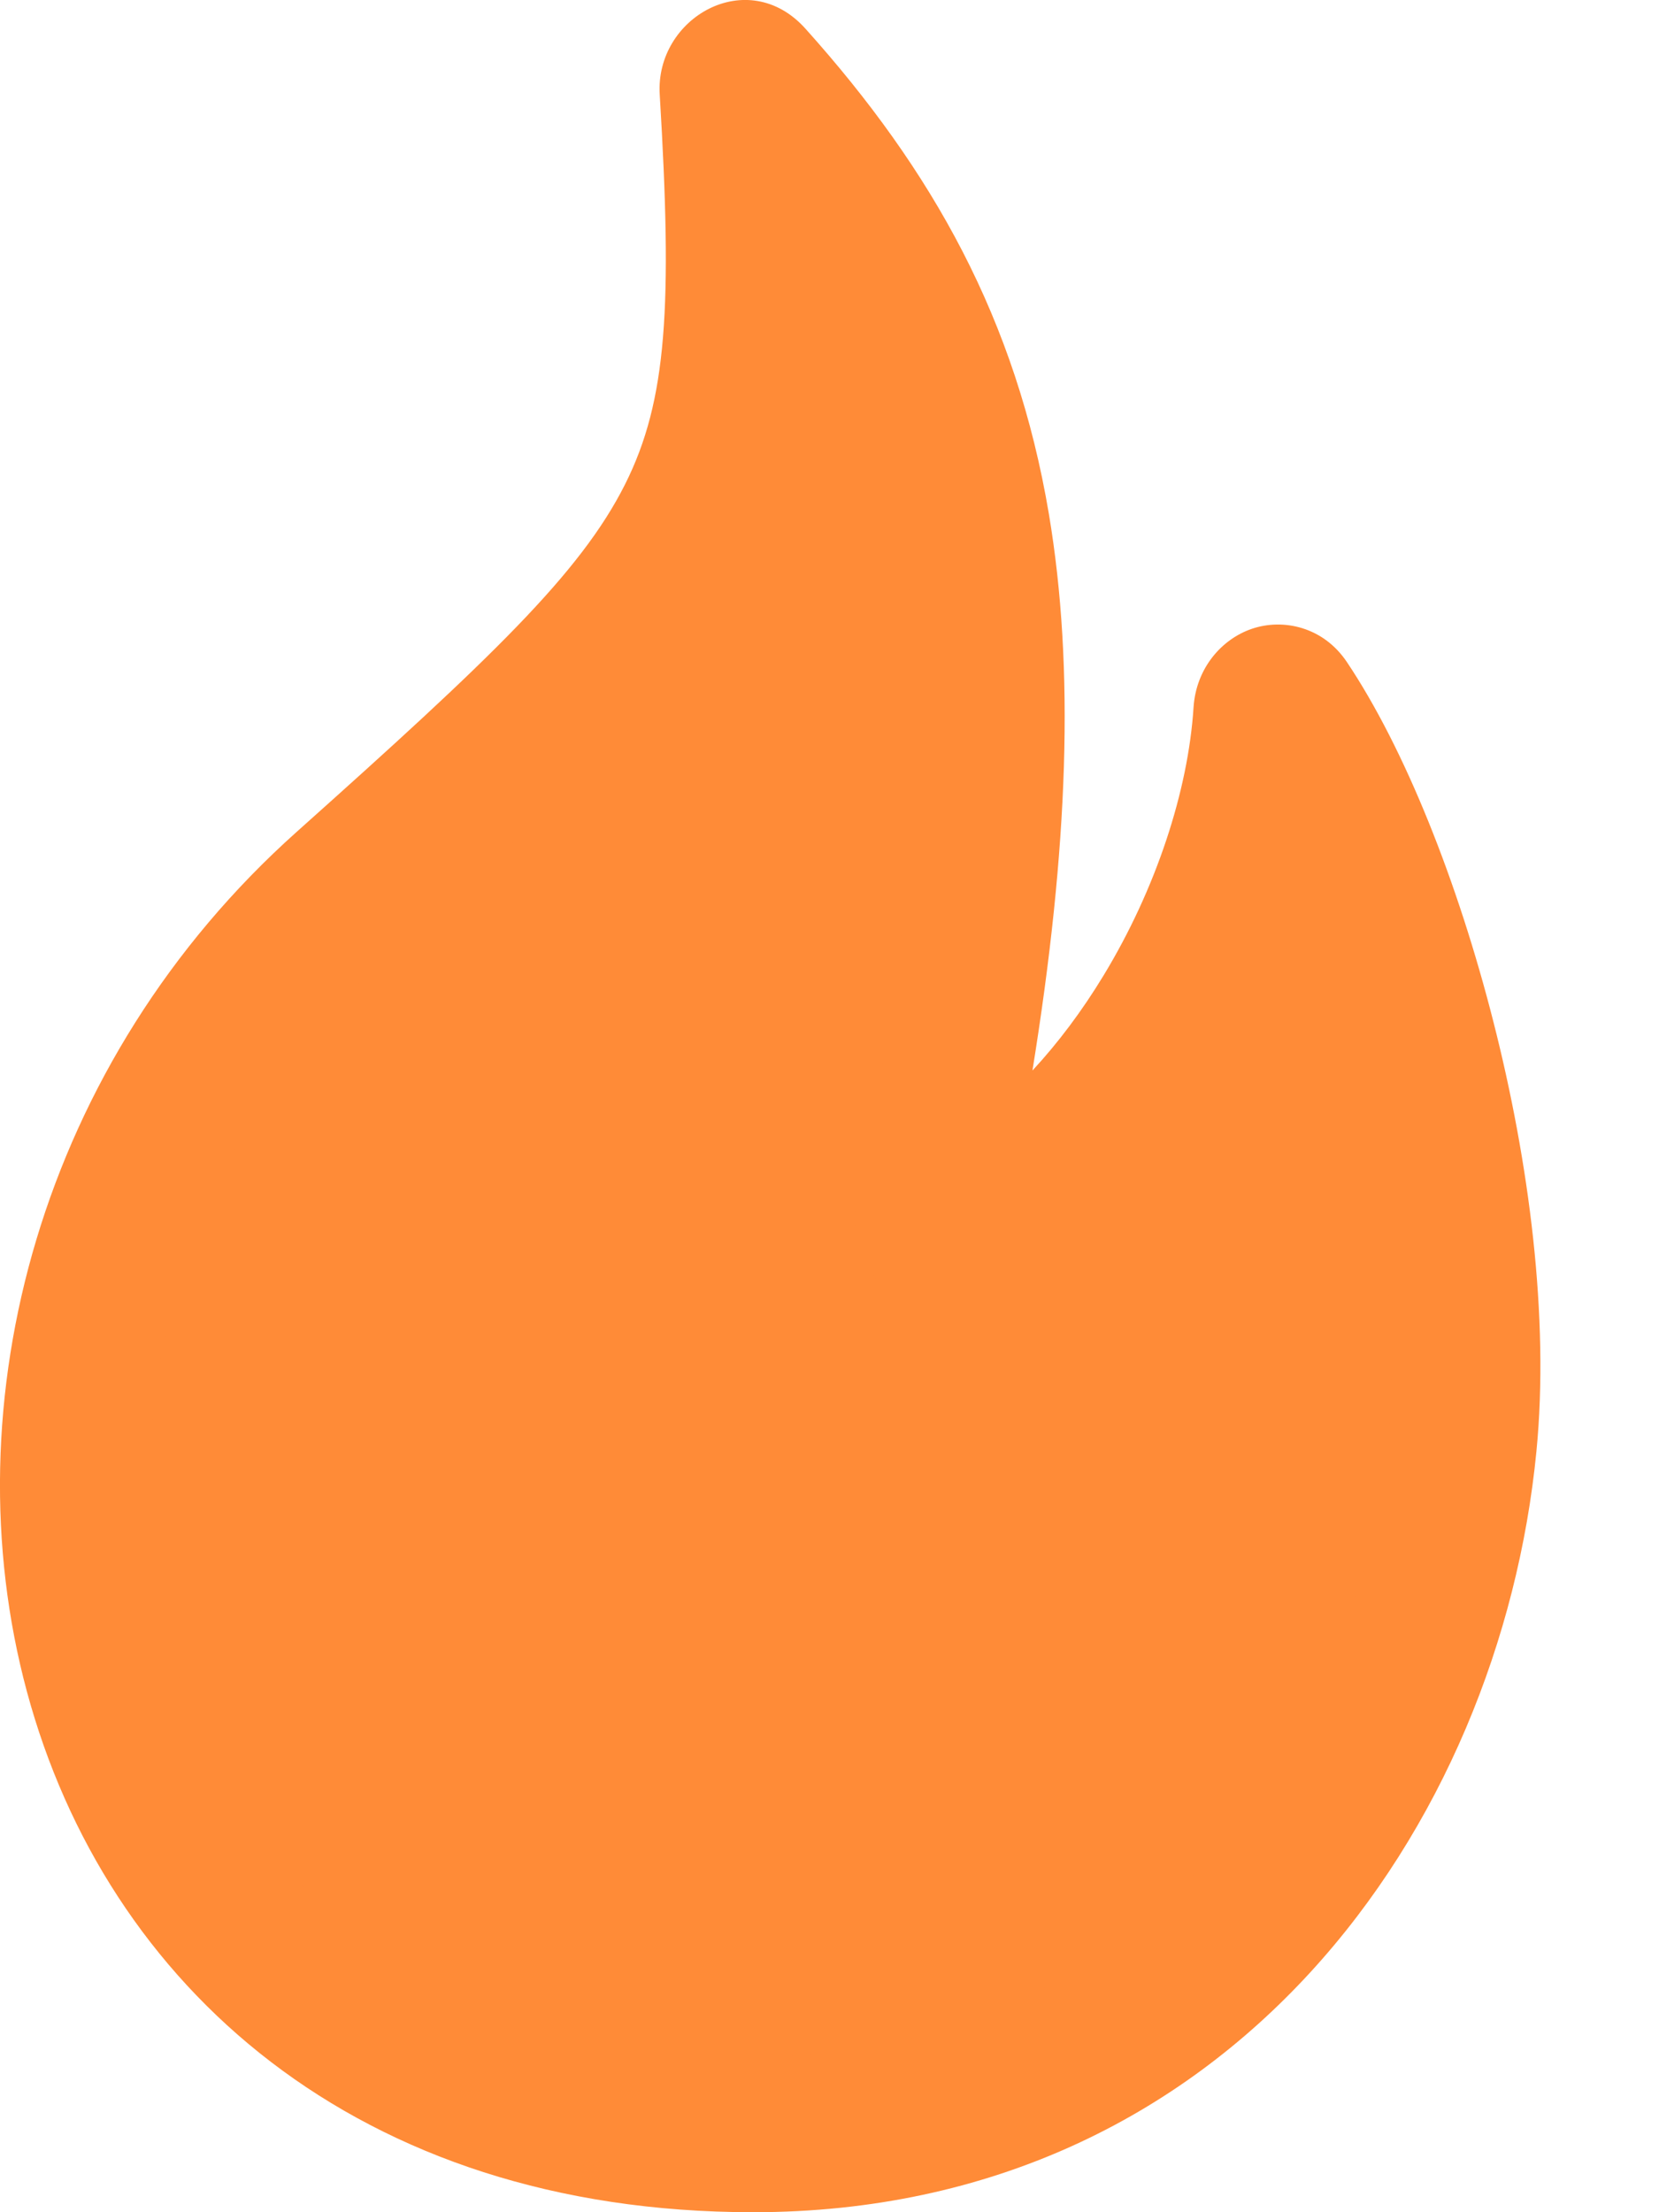 <svg width="9" height="12" viewBox="0 0 9 12" fill="none" xmlns="http://www.w3.org/2000/svg">
<path d="M7.933 7.83C7.75 9.704 6.421 11.578 4.086 11.578C0.125 11.578 -0.684 7.116 1.874 4.831C3.927 2.997 4.12 2.756 3.982 0.487C3.979 0.435 4.04 0.406 4.074 0.444C5.375 1.893 5.697 3.384 5.042 6.607C5.033 6.649 5.072 6.687 5.111 6.67C6.069 6.265 6.81 4.934 6.879 3.864C6.882 3.811 6.945 3.789 6.974 3.832C7.53 4.66 8.062 6.515 7.933 7.83Z" fill="#FF8B37"/>
<path fill-rule="evenodd" clip-rule="evenodd" d="M3.579 0.513C3.553 0.096 4.056 -0.193 4.369 0.155C5.061 0.926 5.512 1.733 5.69 2.787C5.831 3.626 5.796 4.6 5.601 5.807C5.74 5.657 5.87 5.484 5.987 5.291C6.271 4.823 6.446 4.29 6.475 3.836C6.489 3.625 6.627 3.467 6.791 3.411C6.961 3.353 7.178 3.4 7.306 3.59C7.621 4.06 7.908 4.782 8.101 5.54C8.295 6.3 8.406 7.147 8.335 7.873C8.137 9.906 6.678 12 4.086 12C1.935 12 0.576 10.769 0.146 9.176C-0.276 7.611 0.217 5.756 1.611 4.511C2.661 3.573 3.148 3.111 3.391 2.627C3.62 2.171 3.648 1.658 3.579 0.513L3.982 0.487L3.579 0.513ZM4.419 1.597C4.404 2.143 4.322 2.59 4.108 3.018C3.776 3.679 3.14 4.256 2.137 5.151L2.137 5.151C0.973 6.191 0.591 7.71 0.925 8.947C1.251 10.157 2.277 11.157 4.086 11.157C6.164 11.157 7.363 9.502 7.531 7.787C7.588 7.198 7.498 6.46 7.319 5.757C7.244 5.46 7.155 5.179 7.059 4.926C6.958 5.209 6.826 5.486 6.67 5.742C6.329 6.306 5.845 6.815 5.263 7.061C4.888 7.22 4.579 6.852 4.646 6.519C4.97 4.927 5.041 3.811 4.893 2.933C4.81 2.436 4.653 2.004 4.419 1.597Z" fill="#FF8B37"/>
</svg>
